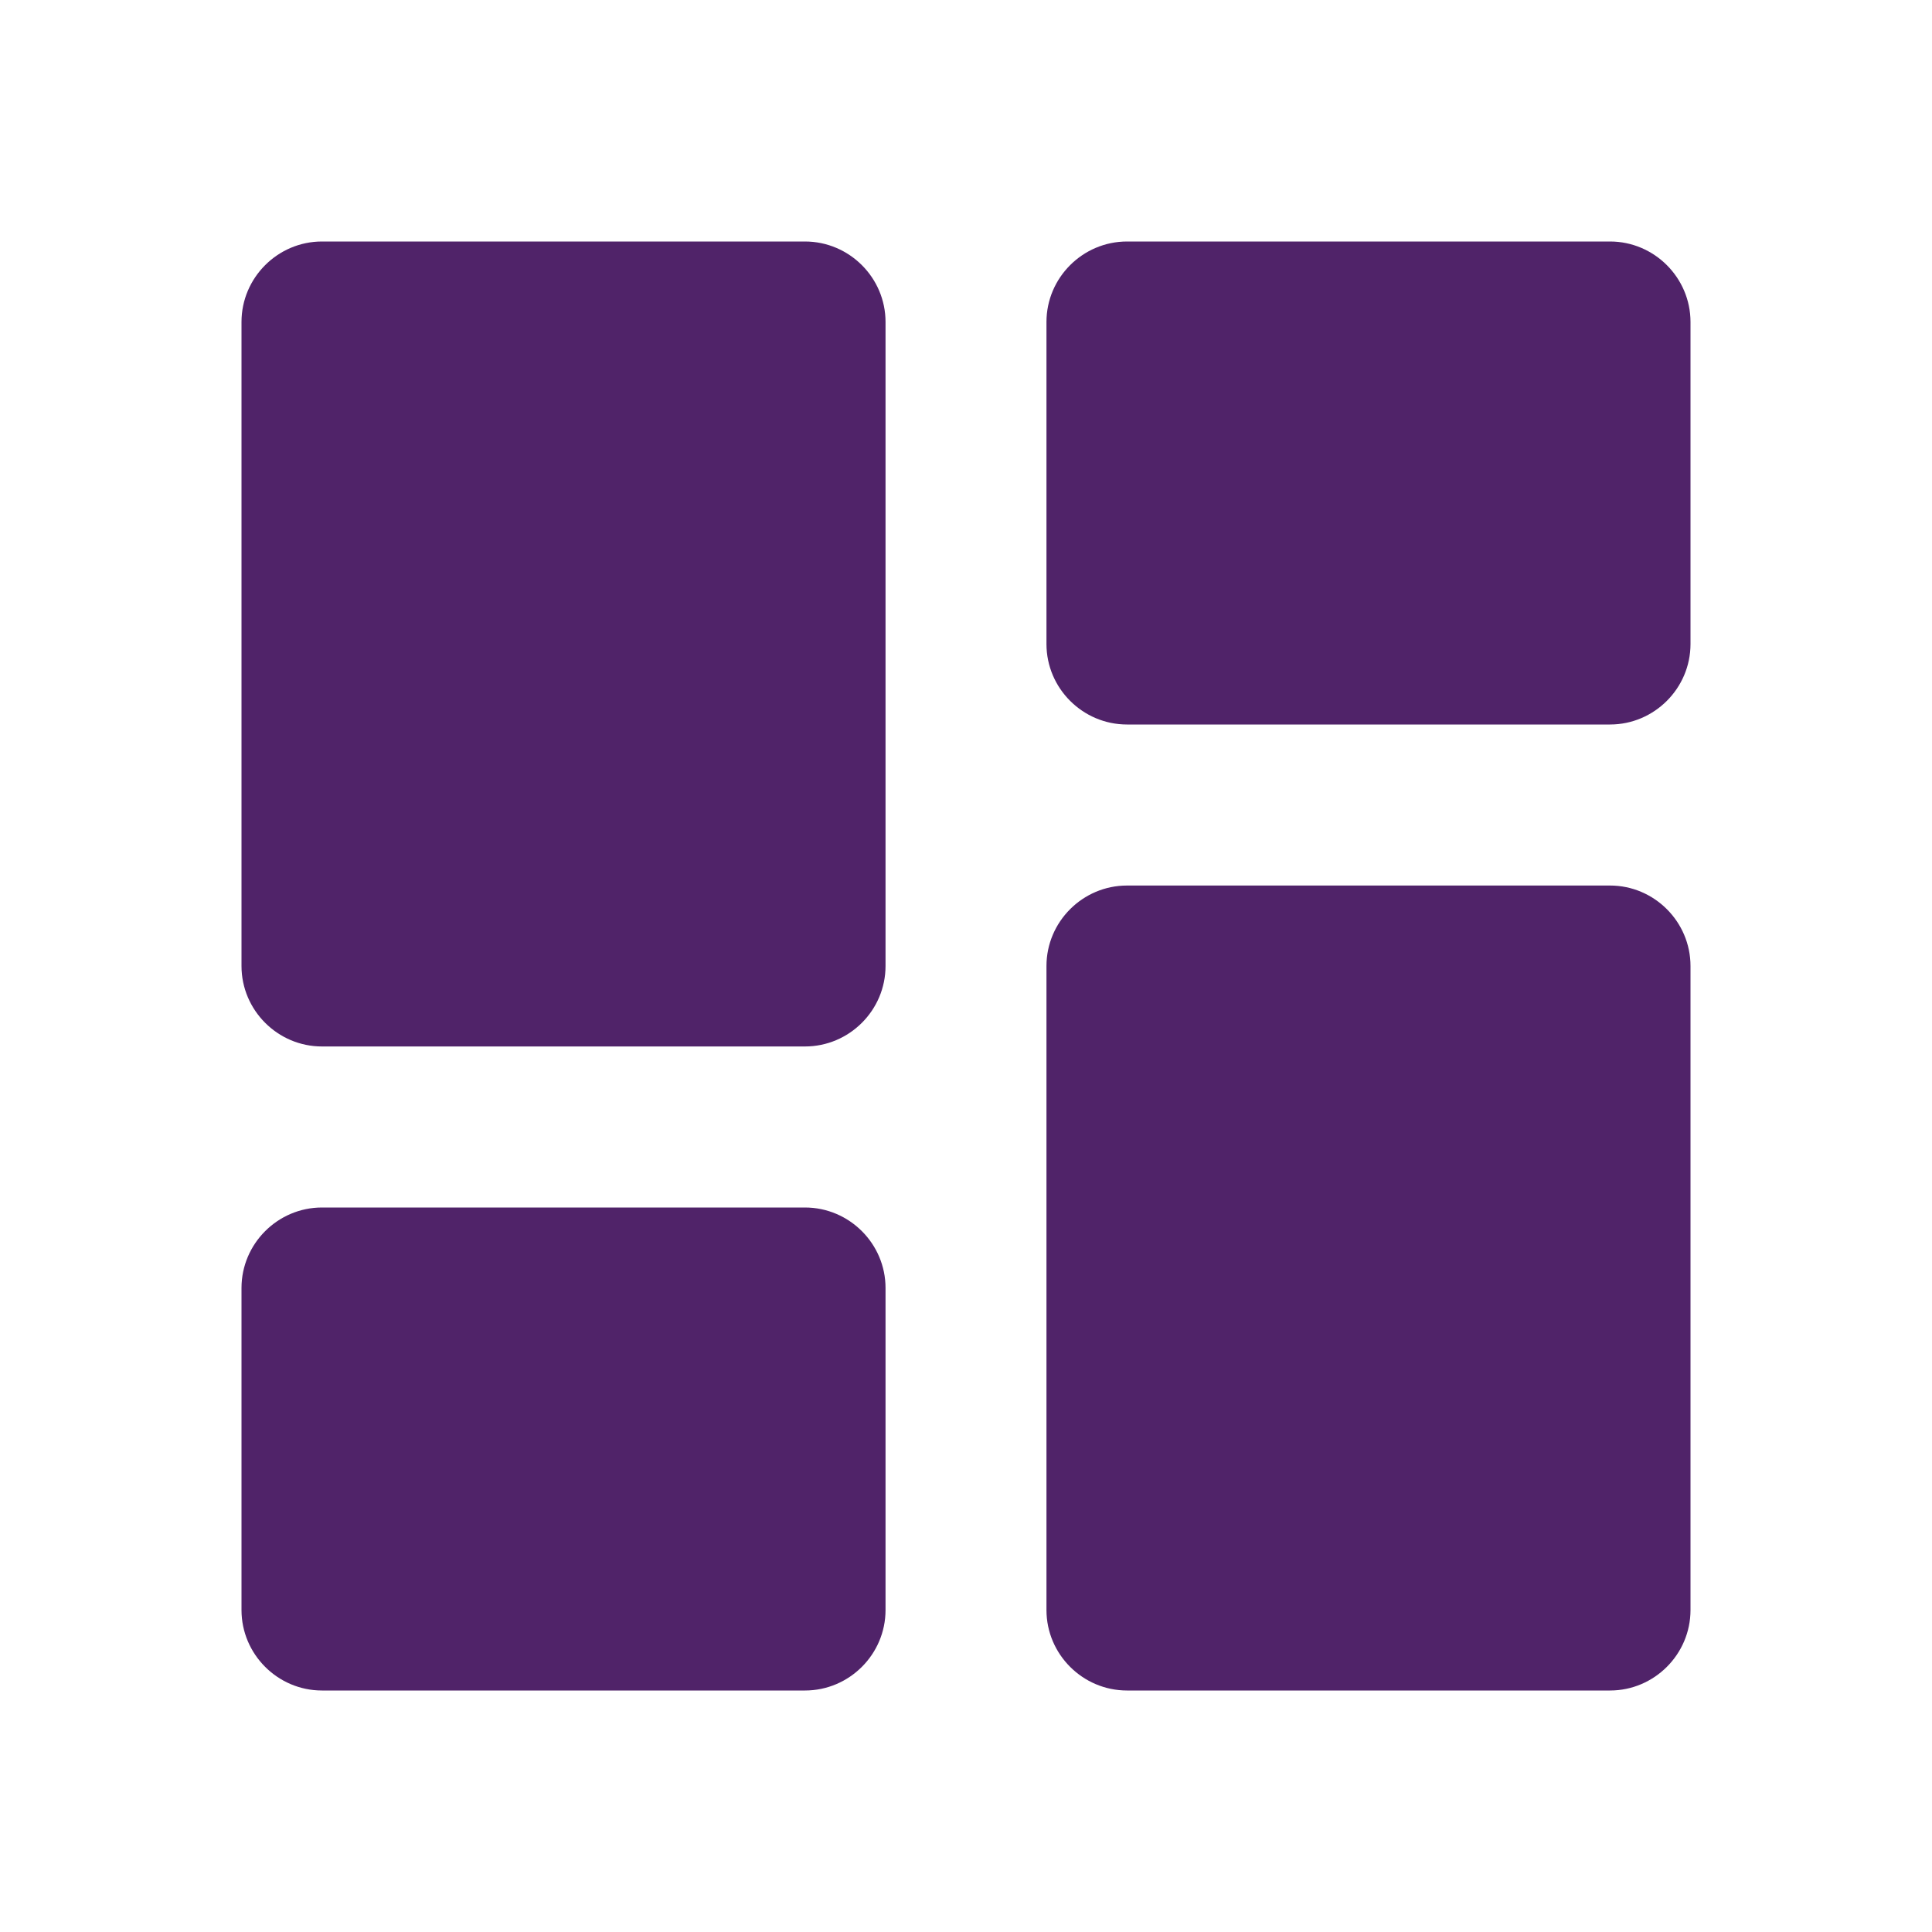 <svg width="20" height="20" viewBox="0 0 20 20" fill="none" xmlns="http://www.w3.org/2000/svg">
<path d="M3.333 10.833H8.333C8.792 10.833 9.167 10.458 9.167 10V3.333C9.167 2.875 8.792 2.5 8.333 2.5H3.333C2.875 2.5 2.5 2.875 2.5 3.333V10C2.5 10.458 2.875 10.833 3.333 10.833ZM3.333 17.5H8.333C8.792 17.5 9.167 17.125 9.167 16.667V13.333C9.167 12.875 8.792 12.5 8.333 12.5H3.333C2.875 12.5 2.5 12.875 2.5 13.333V16.667C2.5 17.125 2.875 17.5 3.333 17.5ZM11.667 17.5H16.667C17.125 17.5 17.5 17.125 17.5 16.667V10C17.5 9.542 17.125 9.167 16.667 9.167H11.667C11.208 9.167 10.833 9.542 10.833 10V16.667C10.833 17.125 11.208 17.5 11.667 17.5ZM10.833 3.333V6.667C10.833 7.125 11.208 7.5 11.667 7.5H16.667C17.125 7.5 17.5 7.125 17.5 6.667V3.333C17.5 2.875 17.125 2.5 16.667 2.5H11.667C11.208 2.5 10.833 2.875 10.833 3.333Z" fill="#502369"/>
</svg>
